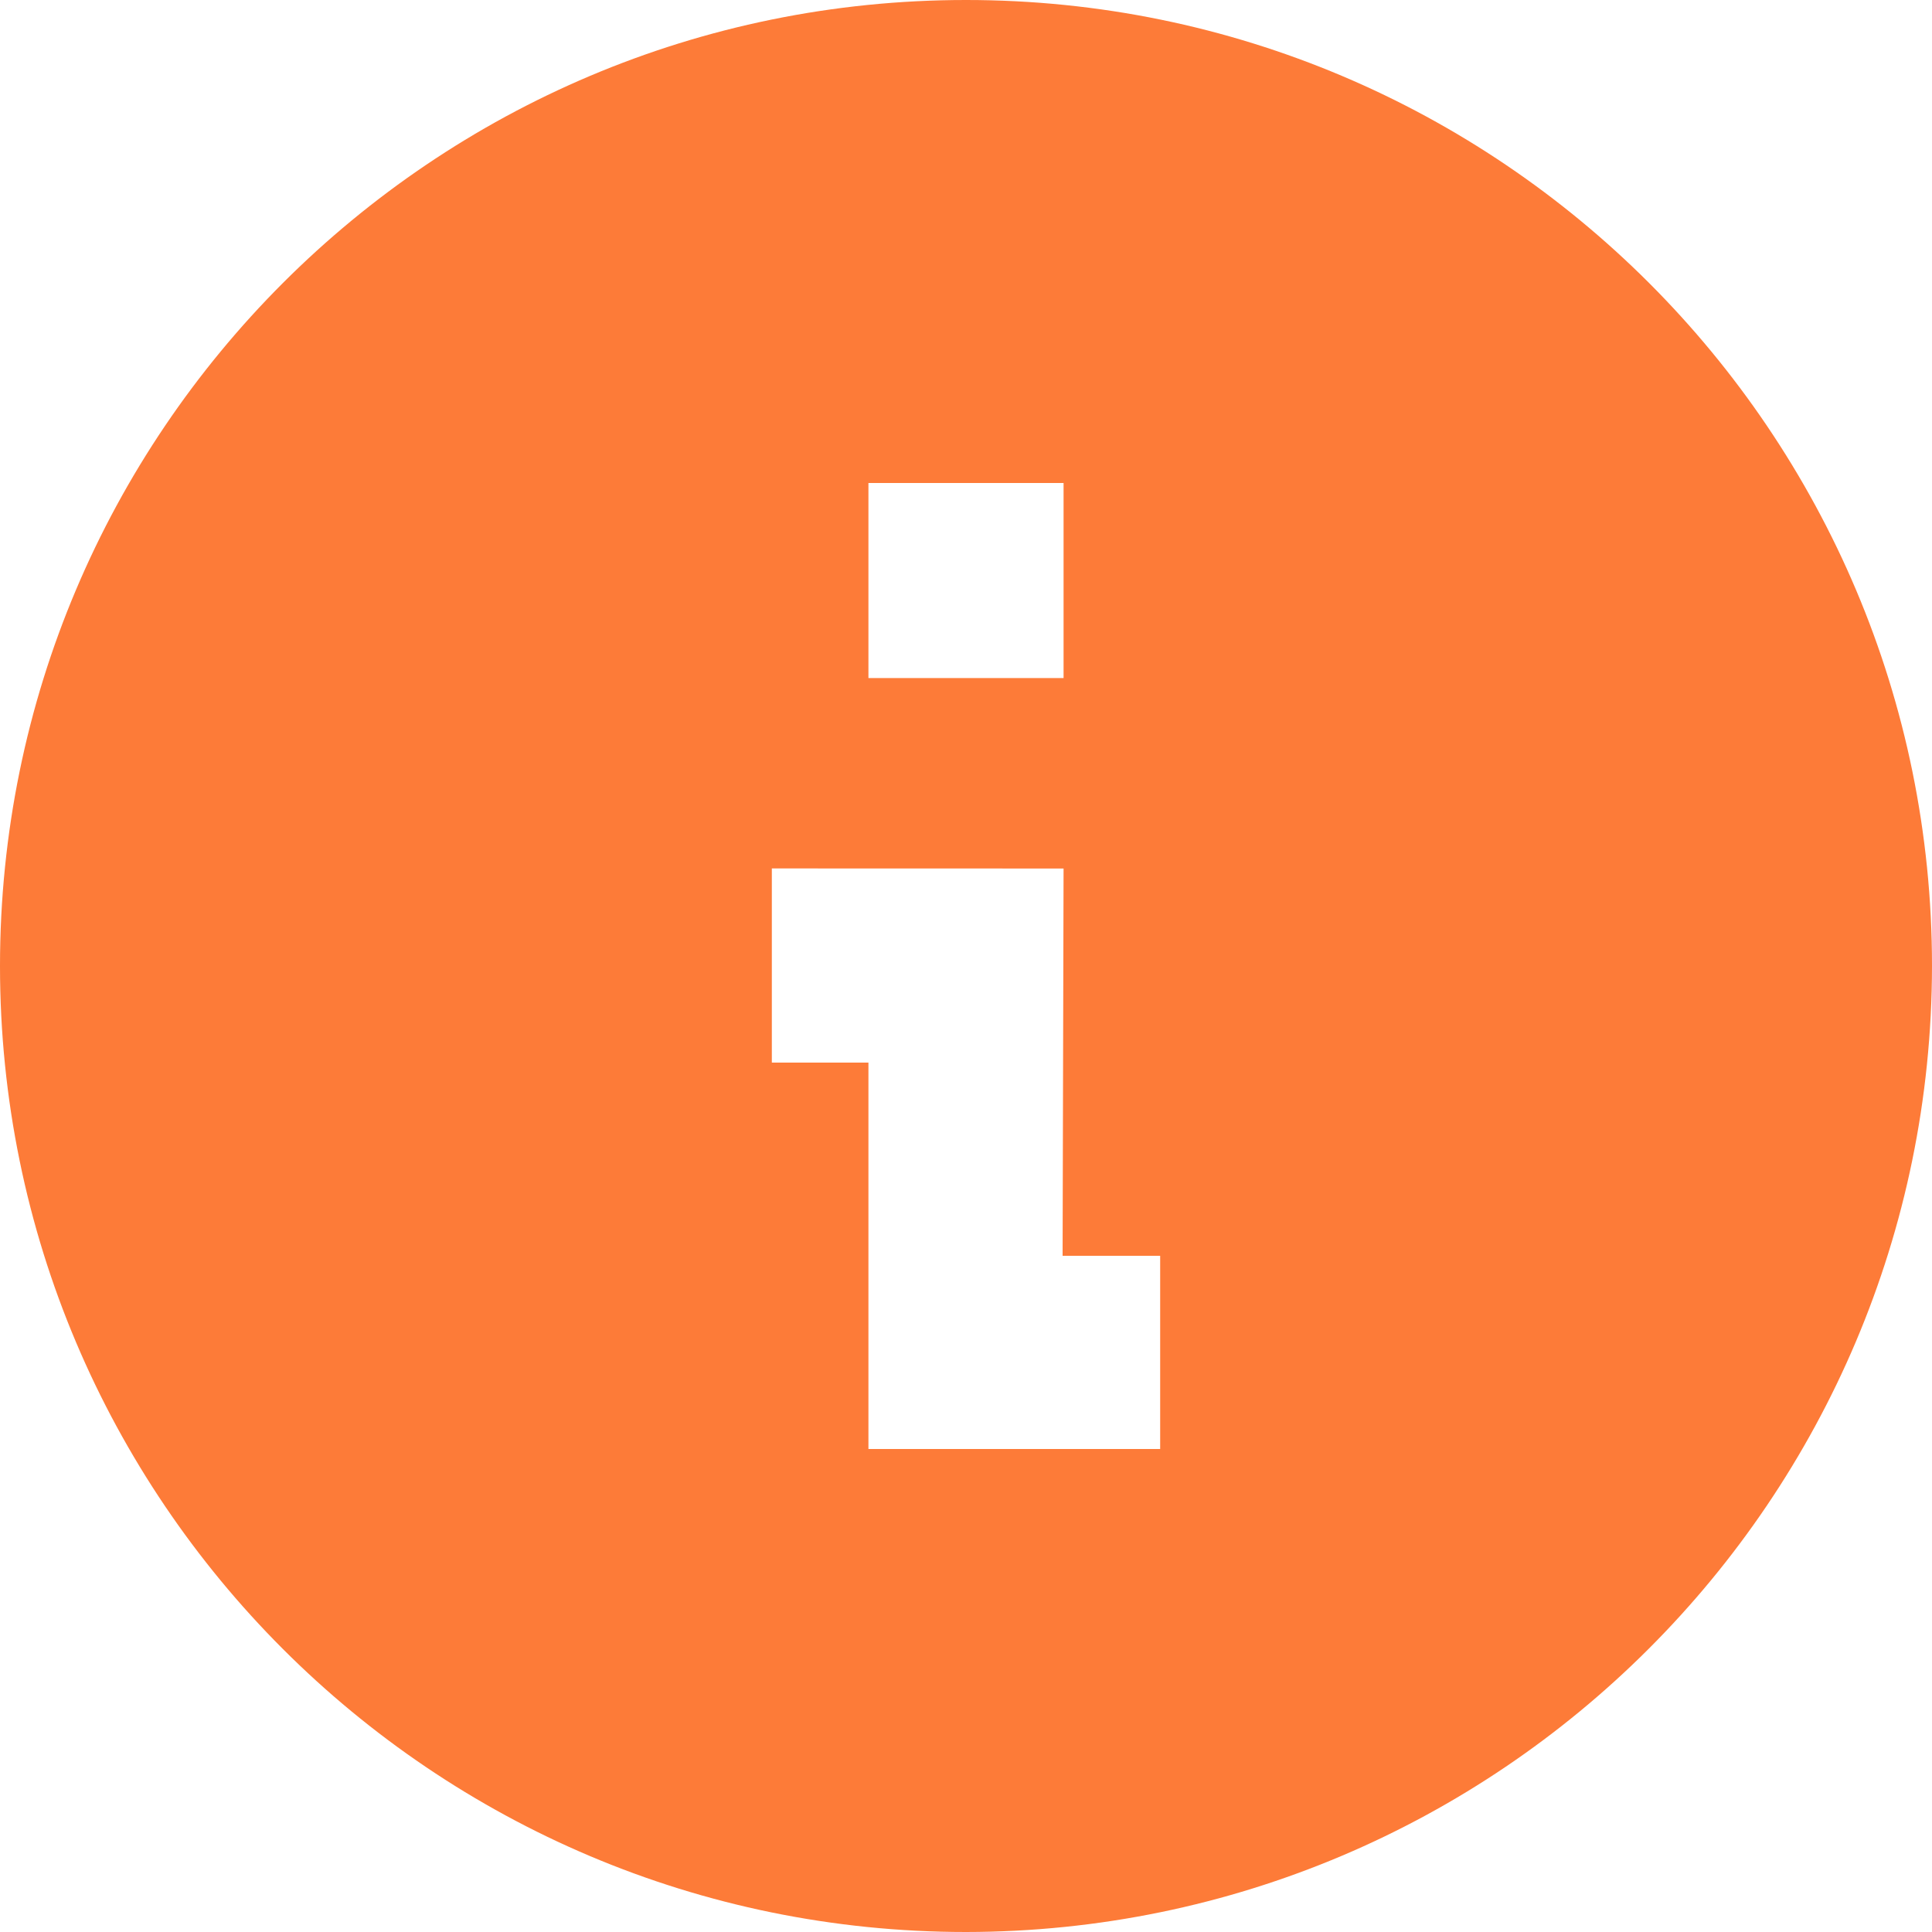 <svg width="24" height="24" viewBox="0 0 24 24" fill="none" xmlns="http://www.w3.org/2000/svg">
<path d="M12 24C5.373 24 0 18.627 0 12C0 5.373 5.373 0 12 0C18.627 0 24 5.373 24 12C23.993 18.624 18.624 23.993 12 24ZM9.588 10.788V13.2H10.788V18H14.412V15.6H13.2L13.212 10.789L9.588 10.788ZM10.788 6V8.423H13.212V6H10.788Z" fill="#FD7B38"/>
</svg>
